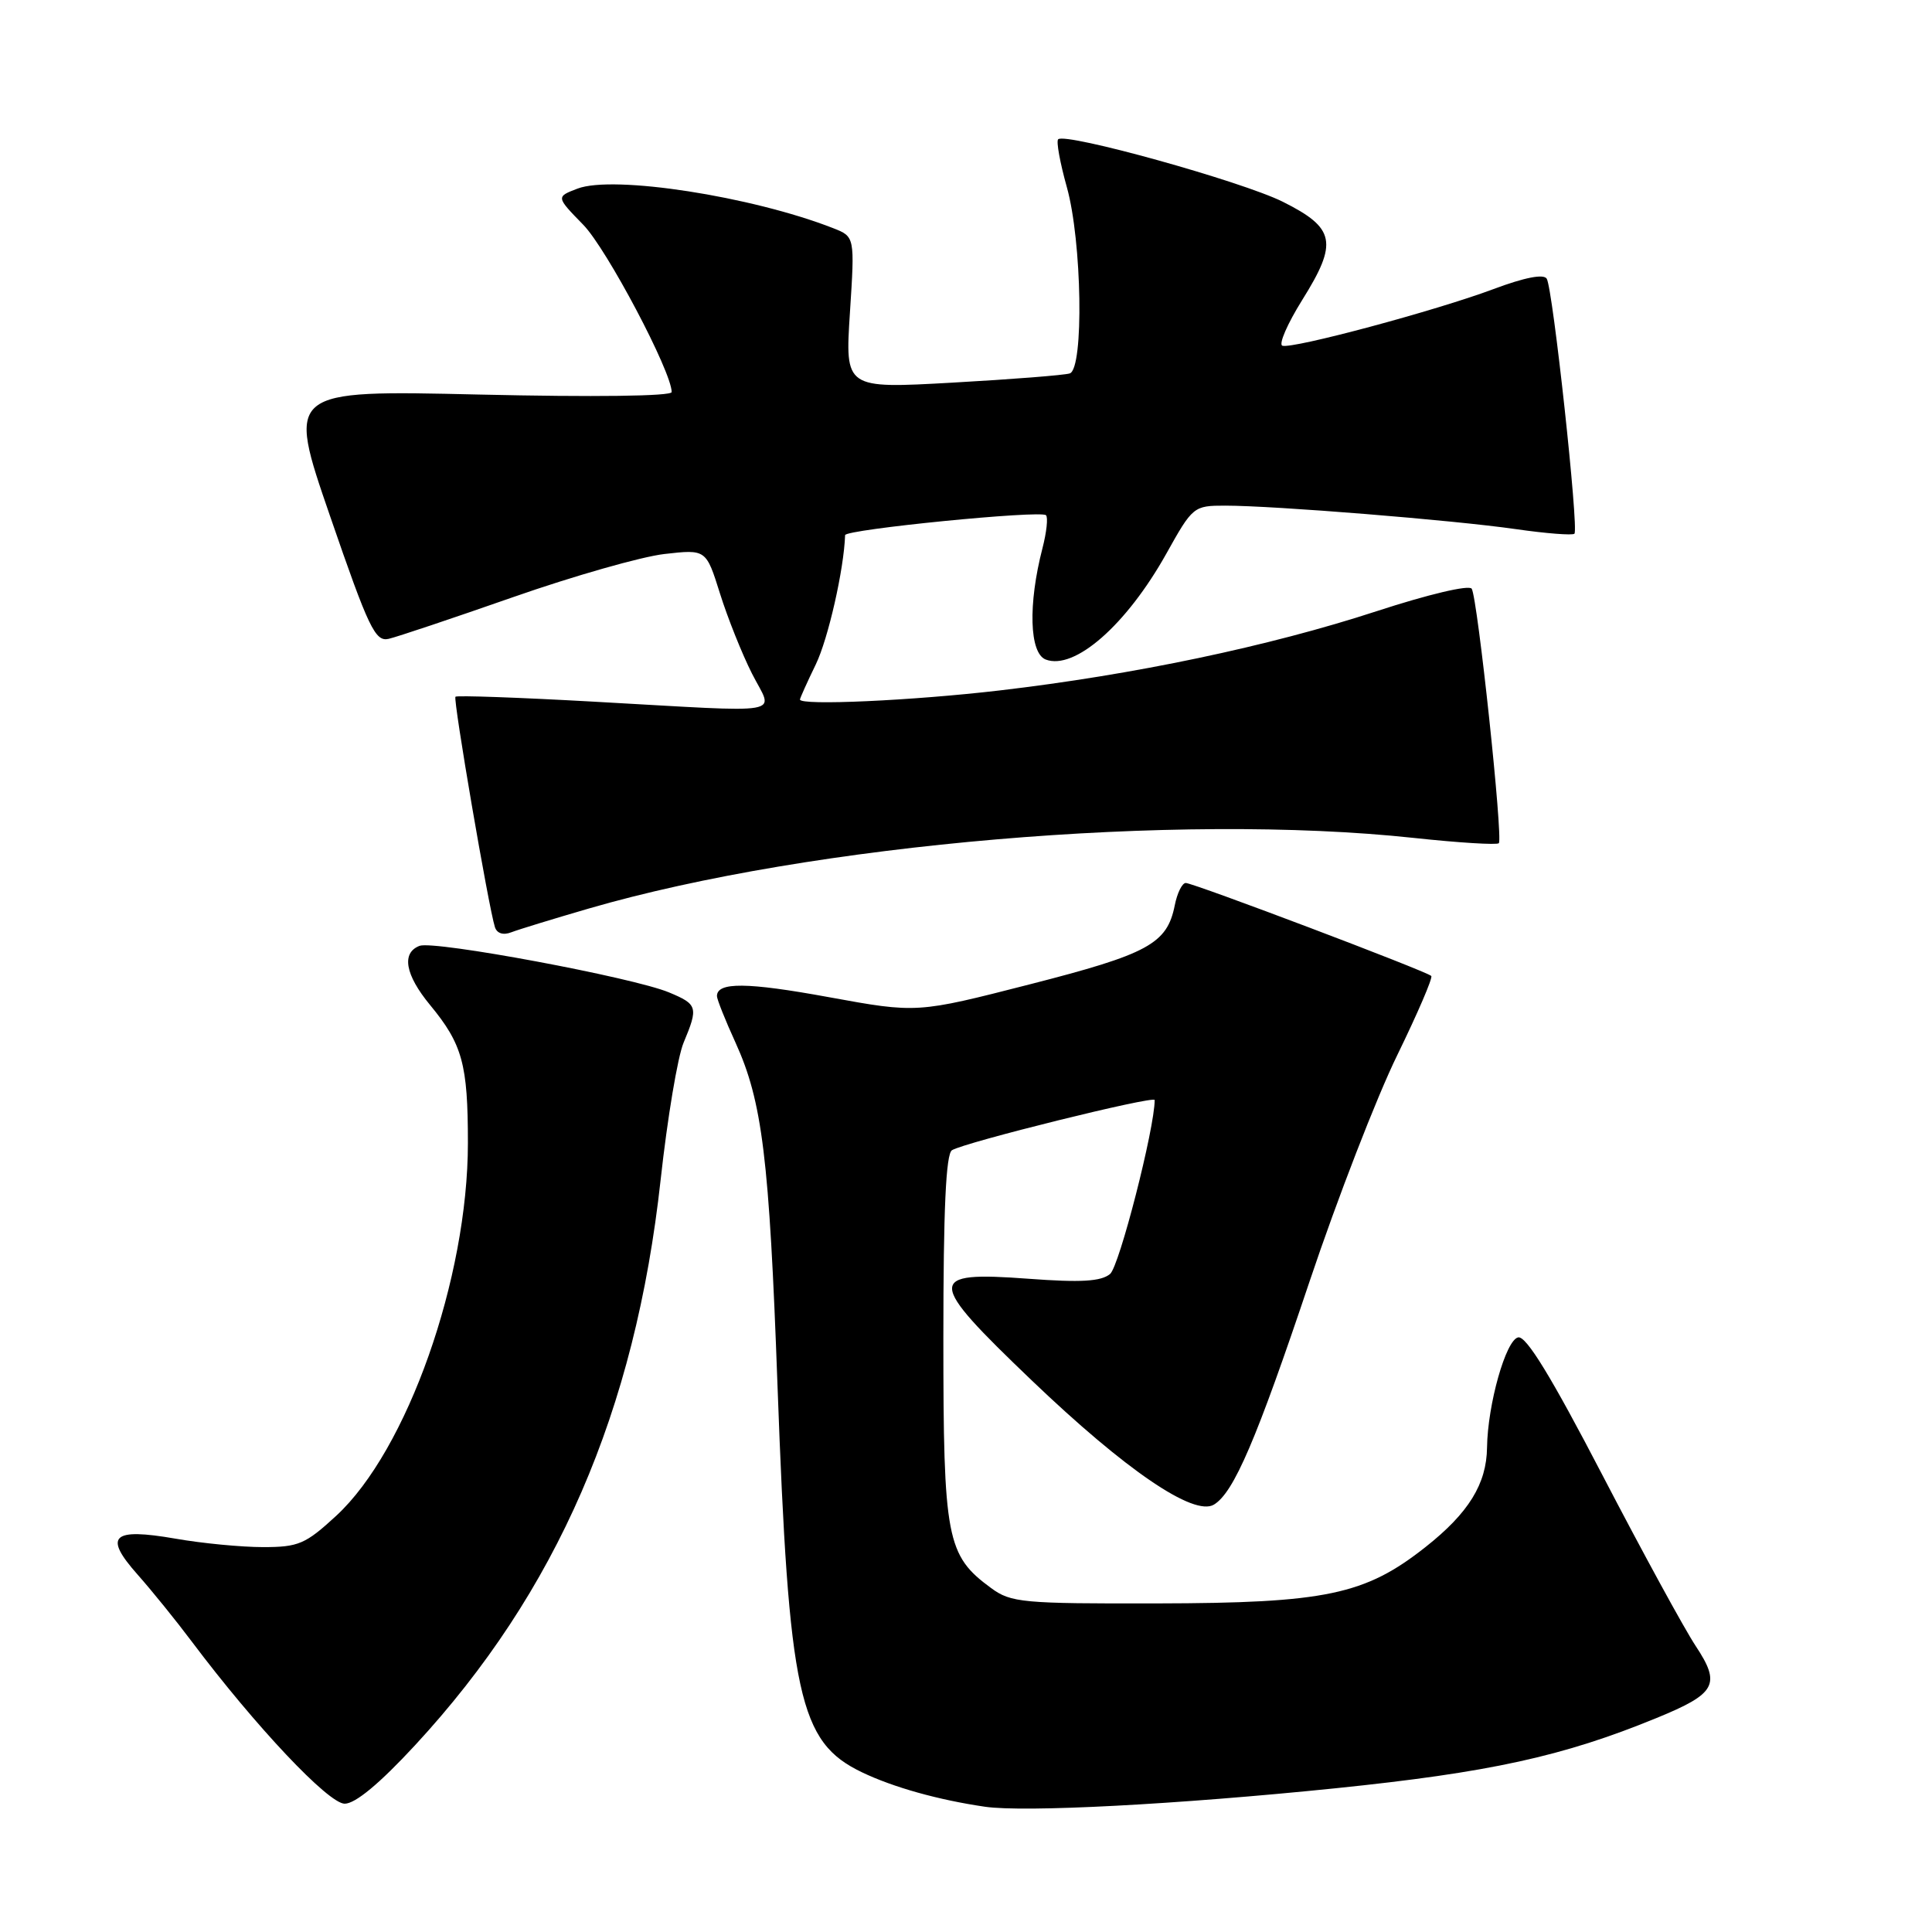 <?xml version="1.0" encoding="UTF-8" standalone="no"?>
<!DOCTYPE svg PUBLIC "-//W3C//DTD SVG 1.1//EN" "http://www.w3.org/Graphics/SVG/1.1/DTD/svg11.dtd" >
<svg xmlns="http://www.w3.org/2000/svg" xmlns:xlink="http://www.w3.org/1999/xlink" version="1.1" viewBox="0 0 256 256">
 <g >
 <path fill="currentColor"
d=" M 176.92 236.96 C 197.38 234.86 207.11 232.73 219.49 227.65 C 227.42 224.40 228.06 223.20 224.68 218.09 C 223.19 215.84 217.63 205.65 212.33 195.46 C 205.57 182.46 202.24 177.00 201.17 177.21 C 199.54 177.52 197.12 186.08 197.04 191.80 C 196.98 196.63 194.60 200.48 188.89 204.99 C 180.88 211.32 175.66 212.42 153.33 212.46 C 135.48 212.50 133.96 212.36 131.33 210.43 C 125.42 206.10 125.00 203.92 125.00 177.31 C 125.00 160.26 125.34 152.91 126.14 152.41 C 127.84 151.36 153.00 145.13 153.00 145.76 C 153.00 149.50 148.31 167.81 147.09 168.81 C 145.89 169.80 143.23 169.96 136.26 169.44 C 122.69 168.44 122.73 169.54 136.72 182.92 C 149.14 194.80 158.19 200.97 160.85 199.37 C 163.49 197.77 166.47 190.82 173.55 169.72 C 177.20 158.85 182.41 145.40 185.13 139.84 C 187.84 134.28 189.88 129.55 189.65 129.32 C 189.03 128.69 158.14 117.00 157.12 117.00 C 156.64 117.00 155.98 118.34 155.66 119.97 C 154.64 125.06 152.16 126.41 136.45 130.43 C 121.50 134.26 121.50 134.26 109.83 132.13 C 98.96 130.14 95.00 130.11 95.00 131.99 C 95.00 132.41 96.10 135.18 97.45 138.13 C 101.01 145.95 101.93 153.39 103.02 183.50 C 104.53 224.80 105.85 230.83 114.22 234.84 C 118.37 236.83 124.34 238.50 130.50 239.40 C 135.74 240.17 155.99 239.10 176.92 236.96 Z  M 55.00 231.25 C 73.80 210.92 84.17 187.03 87.54 156.31 C 88.43 148.20 89.79 140.04 90.58 138.16 C 92.55 133.45 92.44 133.08 88.65 131.50 C 83.92 129.52 57.51 124.59 55.59 125.33 C 53.17 126.26 53.68 129.16 56.98 133.16 C 61.28 138.37 62.00 141.01 62.00 151.44 C 62.00 169.39 53.95 192.18 44.55 200.85 C 40.47 204.61 39.55 205.00 34.85 205.00 C 32.00 205.00 26.78 204.50 23.25 203.88 C 14.83 202.42 13.68 203.51 18.23 208.64 C 20.11 210.76 23.34 214.75 25.40 217.50 C 33.87 228.77 43.51 238.99 45.67 239.00 C 47.09 239.00 50.30 236.33 55.00 231.25 Z  M 78.00 120.39 C 107.55 111.80 156.01 107.66 187.35 111.03 C 193.28 111.67 198.35 111.98 198.60 111.73 C 199.19 111.14 195.79 79.28 195.01 78.01 C 194.67 77.47 189.26 78.75 182.40 80.99 C 168.12 85.65 150.23 89.41 132.44 91.49 C 120.89 92.84 106.00 93.52 106.00 92.69 C 106.00 92.52 106.94 90.42 108.10 88.03 C 109.74 84.64 111.83 75.44 111.98 70.91 C 112.01 70.15 137.91 67.58 138.60 68.27 C 138.89 68.56 138.68 70.53 138.13 72.65 C 136.21 80.07 136.40 86.55 138.56 87.39 C 142.38 88.85 149.25 82.82 154.53 73.39 C 158.04 67.10 158.16 67.00 162.35 67.00 C 168.83 67.00 192.58 68.92 200.84 70.11 C 204.87 70.69 208.37 70.96 208.62 70.72 C 209.22 70.11 205.76 38.23 204.95 36.93 C 204.55 36.27 202.02 36.76 197.91 38.30 C 190.28 41.16 171.27 46.26 169.92 45.81 C 169.40 45.63 170.58 42.91 172.55 39.75 C 177.32 32.13 176.94 30.22 169.99 26.74 C 164.56 24.03 141.15 17.52 140.21 18.46 C 139.94 18.73 140.46 21.57 141.36 24.79 C 143.37 31.96 143.64 48.85 141.75 49.48 C 141.06 49.71 134.08 50.26 126.23 50.70 C 111.97 51.50 111.97 51.50 112.62 41.43 C 113.27 31.36 113.27 31.36 110.39 30.23 C 99.60 26.01 81.29 23.18 76.53 24.99 C 73.67 26.08 73.67 26.08 77.29 29.79 C 80.40 32.98 89.00 49.26 89.00 51.95 C 89.00 52.50 78.71 52.63 63.49 52.28 C 37.98 51.69 37.98 51.69 43.74 68.40 C 48.86 83.27 49.72 85.06 51.50 84.65 C 52.60 84.40 60.02 81.91 68.00 79.12 C 75.97 76.33 84.99 73.76 88.03 73.41 C 93.56 72.78 93.56 72.78 95.40 78.64 C 96.41 81.86 98.32 86.64 99.64 89.25 C 102.47 94.87 104.95 94.43 78.60 92.97 C 68.75 92.42 60.54 92.13 60.35 92.32 C 60.01 92.65 64.74 120.23 65.58 122.85 C 65.85 123.69 66.69 123.95 67.76 123.53 C 68.72 123.16 73.33 121.75 78.00 120.39 Z "/>
</g>
</svg>